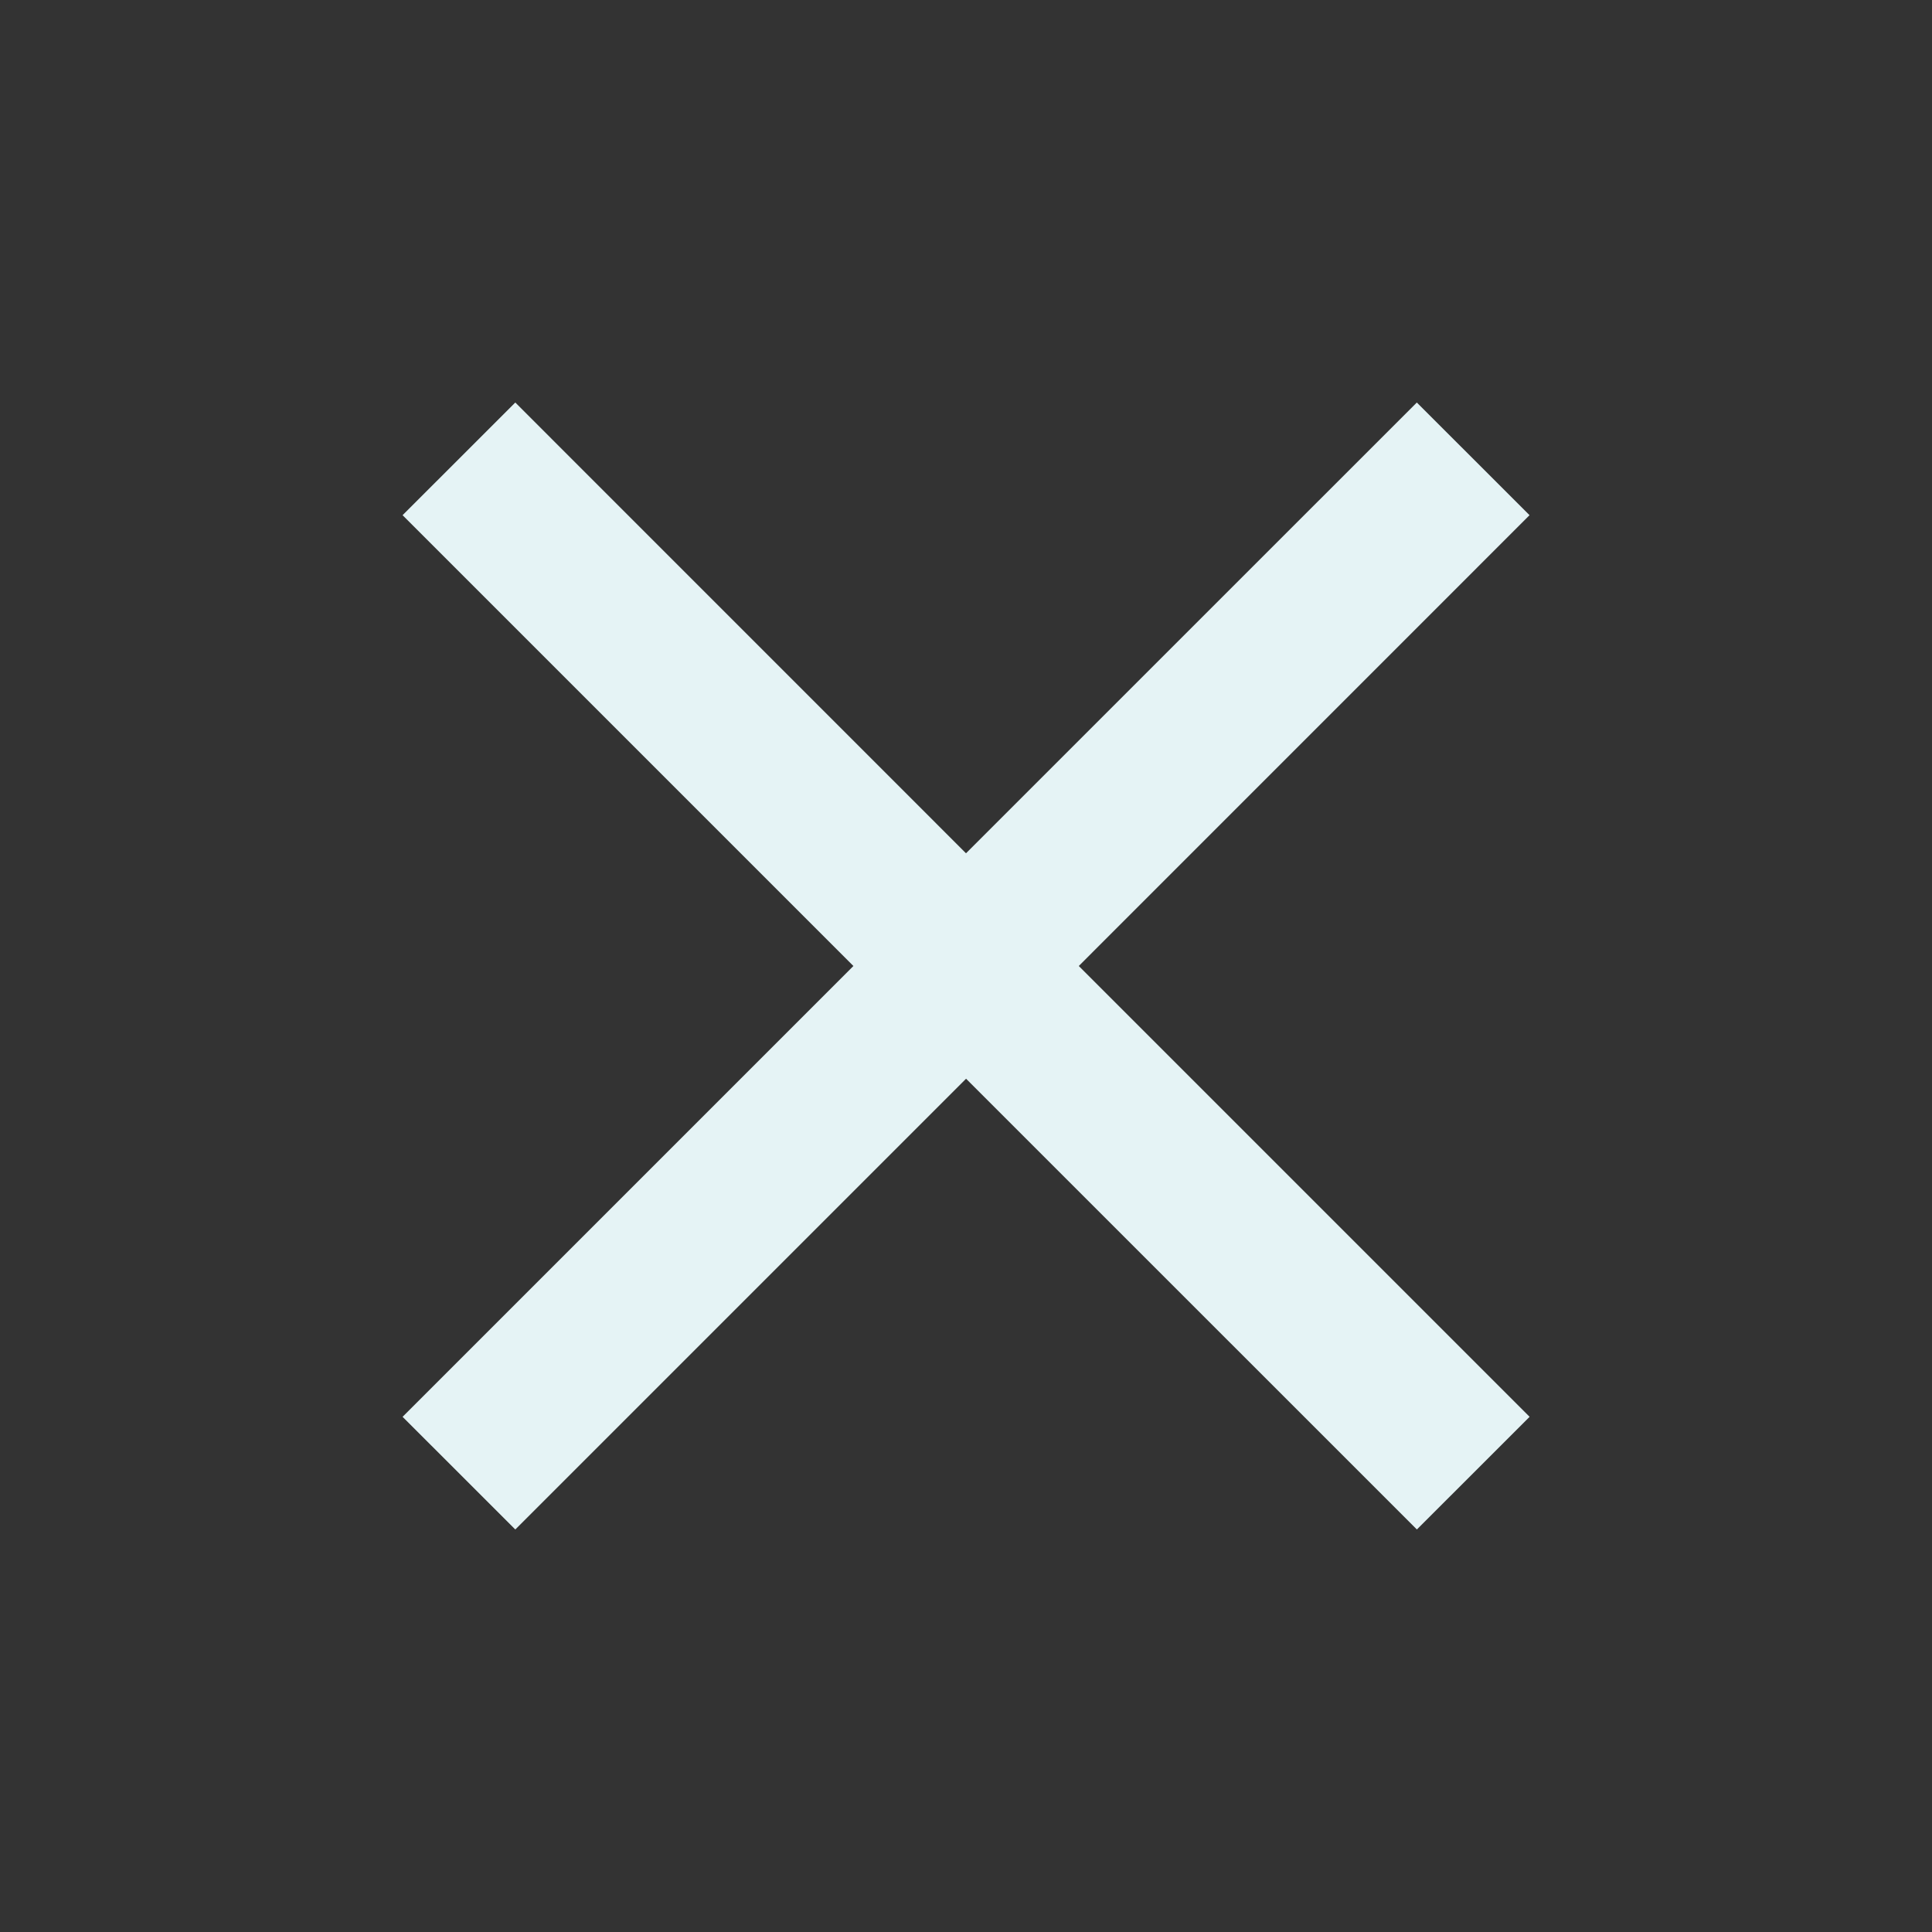 <svg viewBox="0 0 32 32" fill="none" xmlns="http://www.w3.org/2000/svg"><rect x="0" y="0" width="32" height="32" fill="#333333" stroke="none"/><path d="M8.535 25.333l-1.867-1.866L14.135 16 6.668 8.533l1.867-1.866L16 14.133l7.467-7.466 1.867 1.866L17.868 16l7.467 7.467-1.867 1.866-7.467-7.466-7.466 7.466z" fill="#E5F3F5"/></svg>